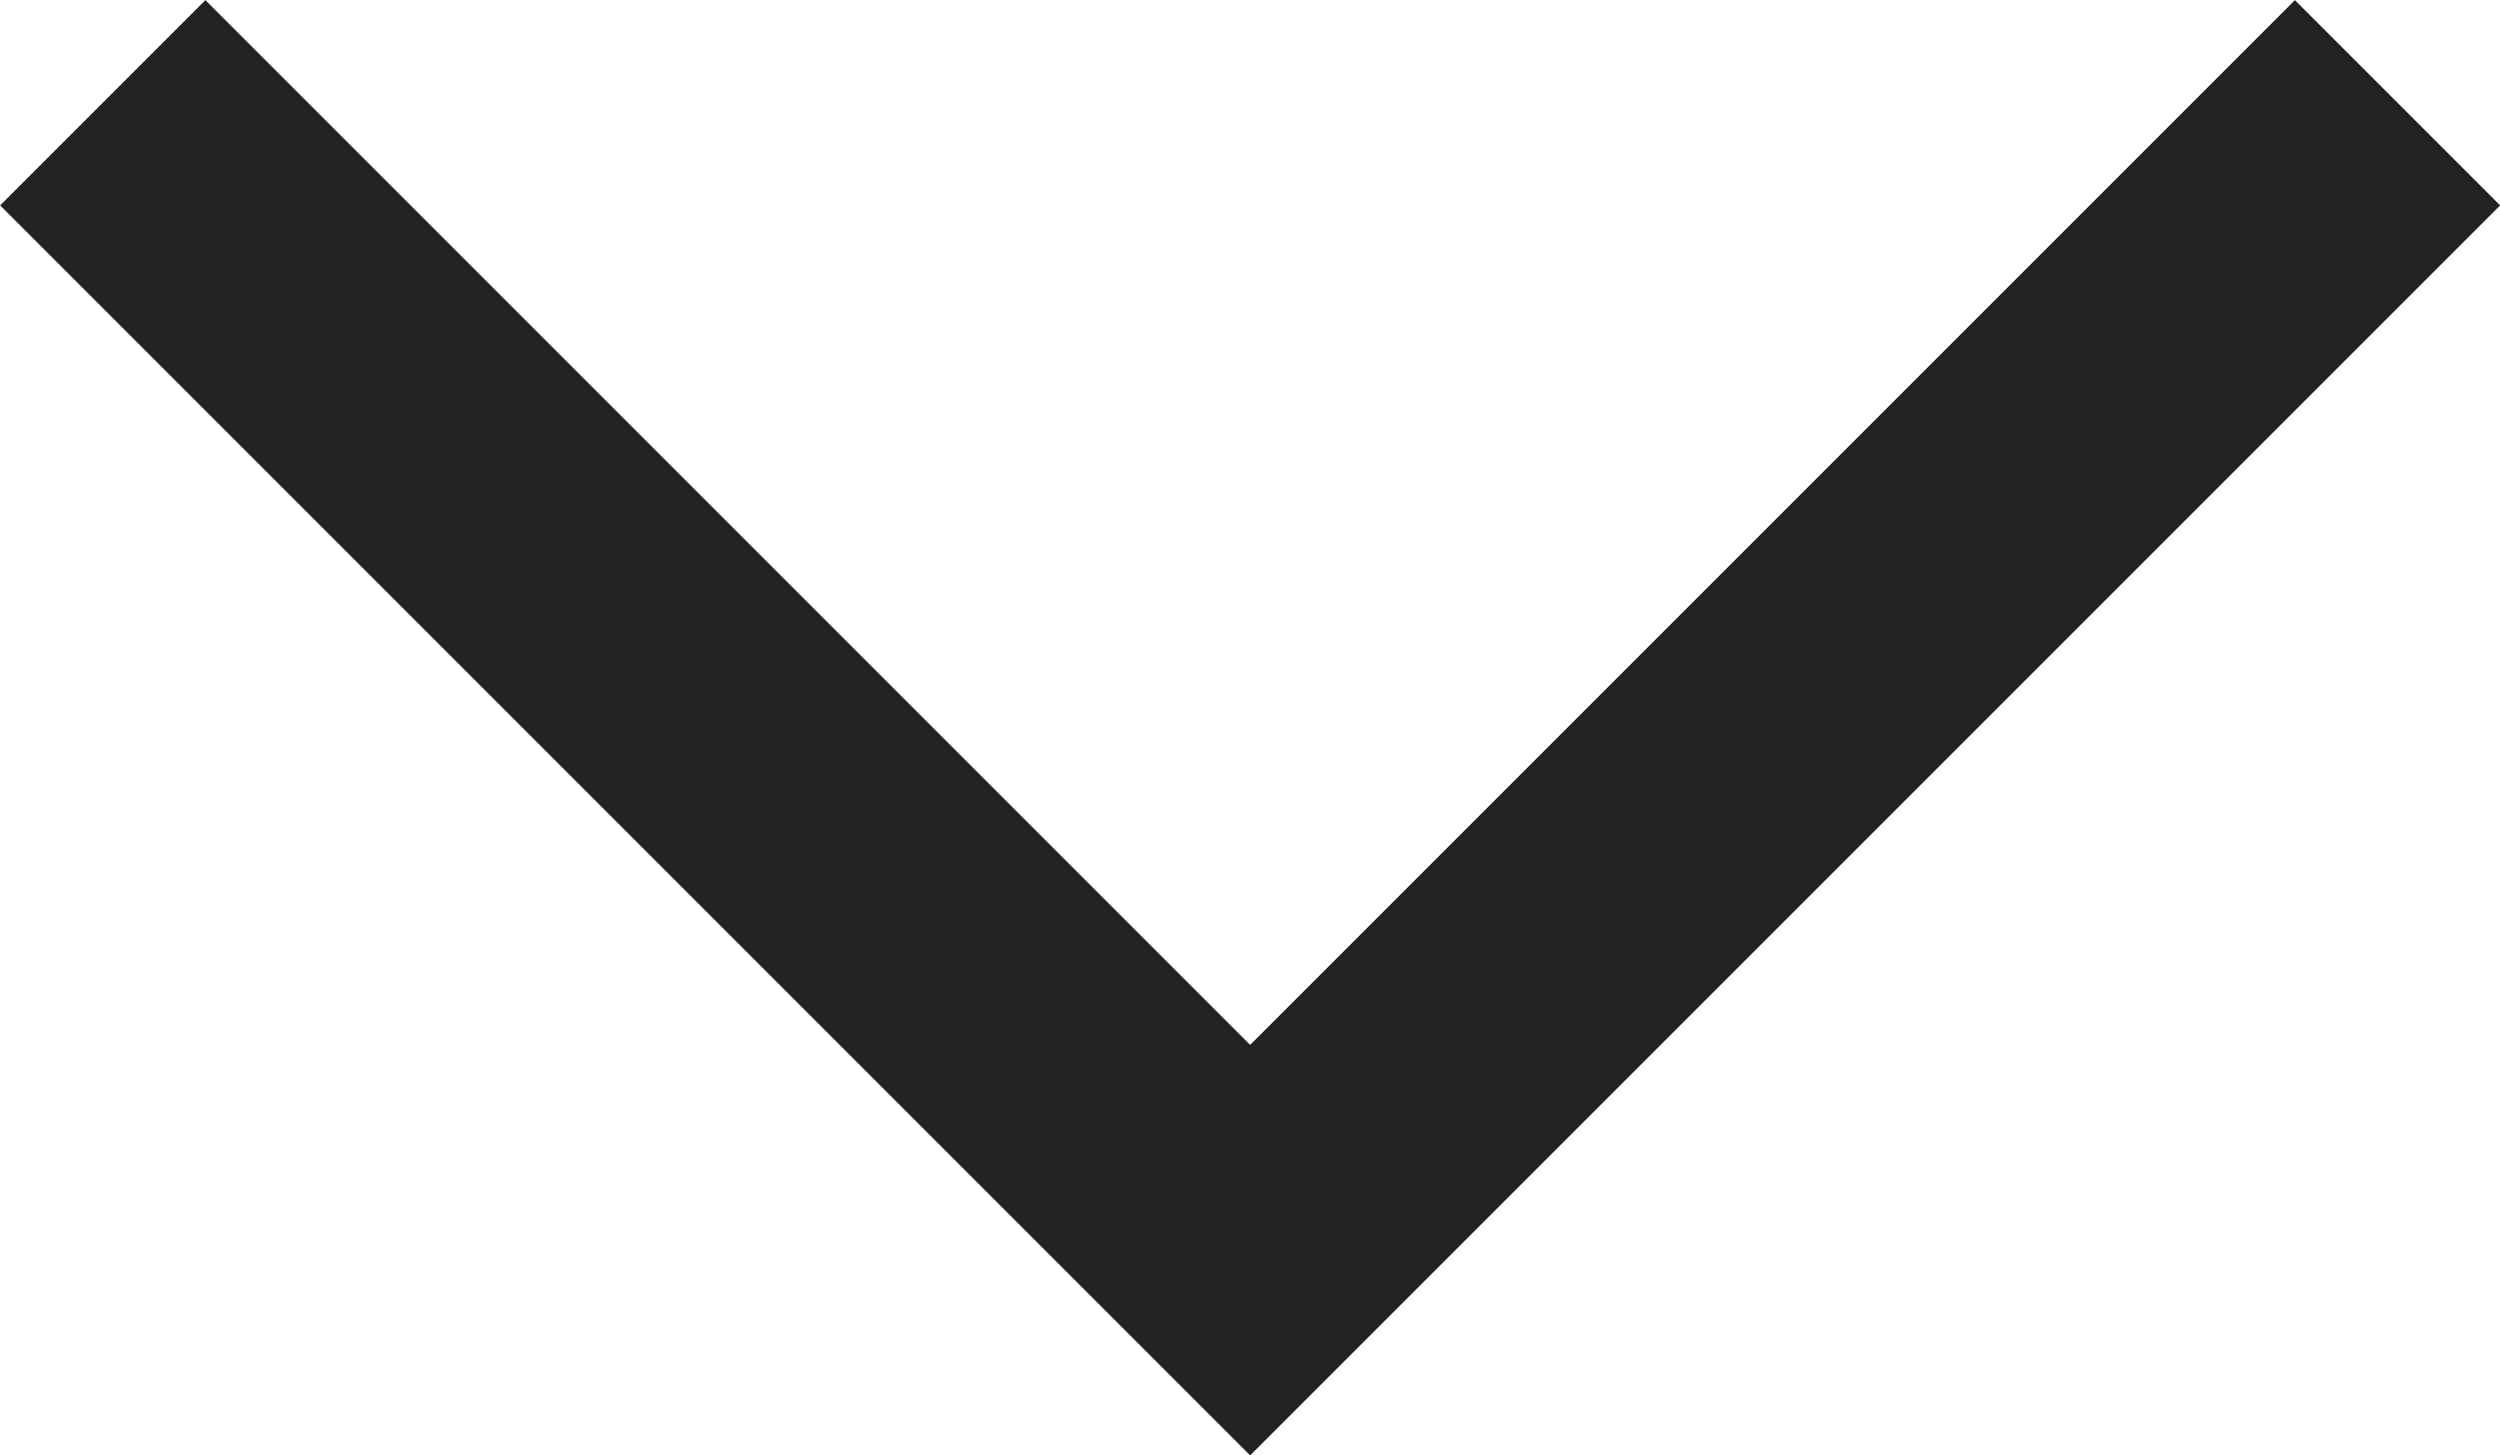 <svg xmlns="http://www.w3.org/2000/svg" width="8.613" height="5.014" viewBox="0 0 8.613 5.014">
  <path id="Shape_1" data-name="Shape 1" d="M7780.684,1127l3.953,3.953,3.953-3.953" transform="translate(-7780.33 -1126.646)" fill="none" stroke="#222" stroke-width="1"/>
</svg>
